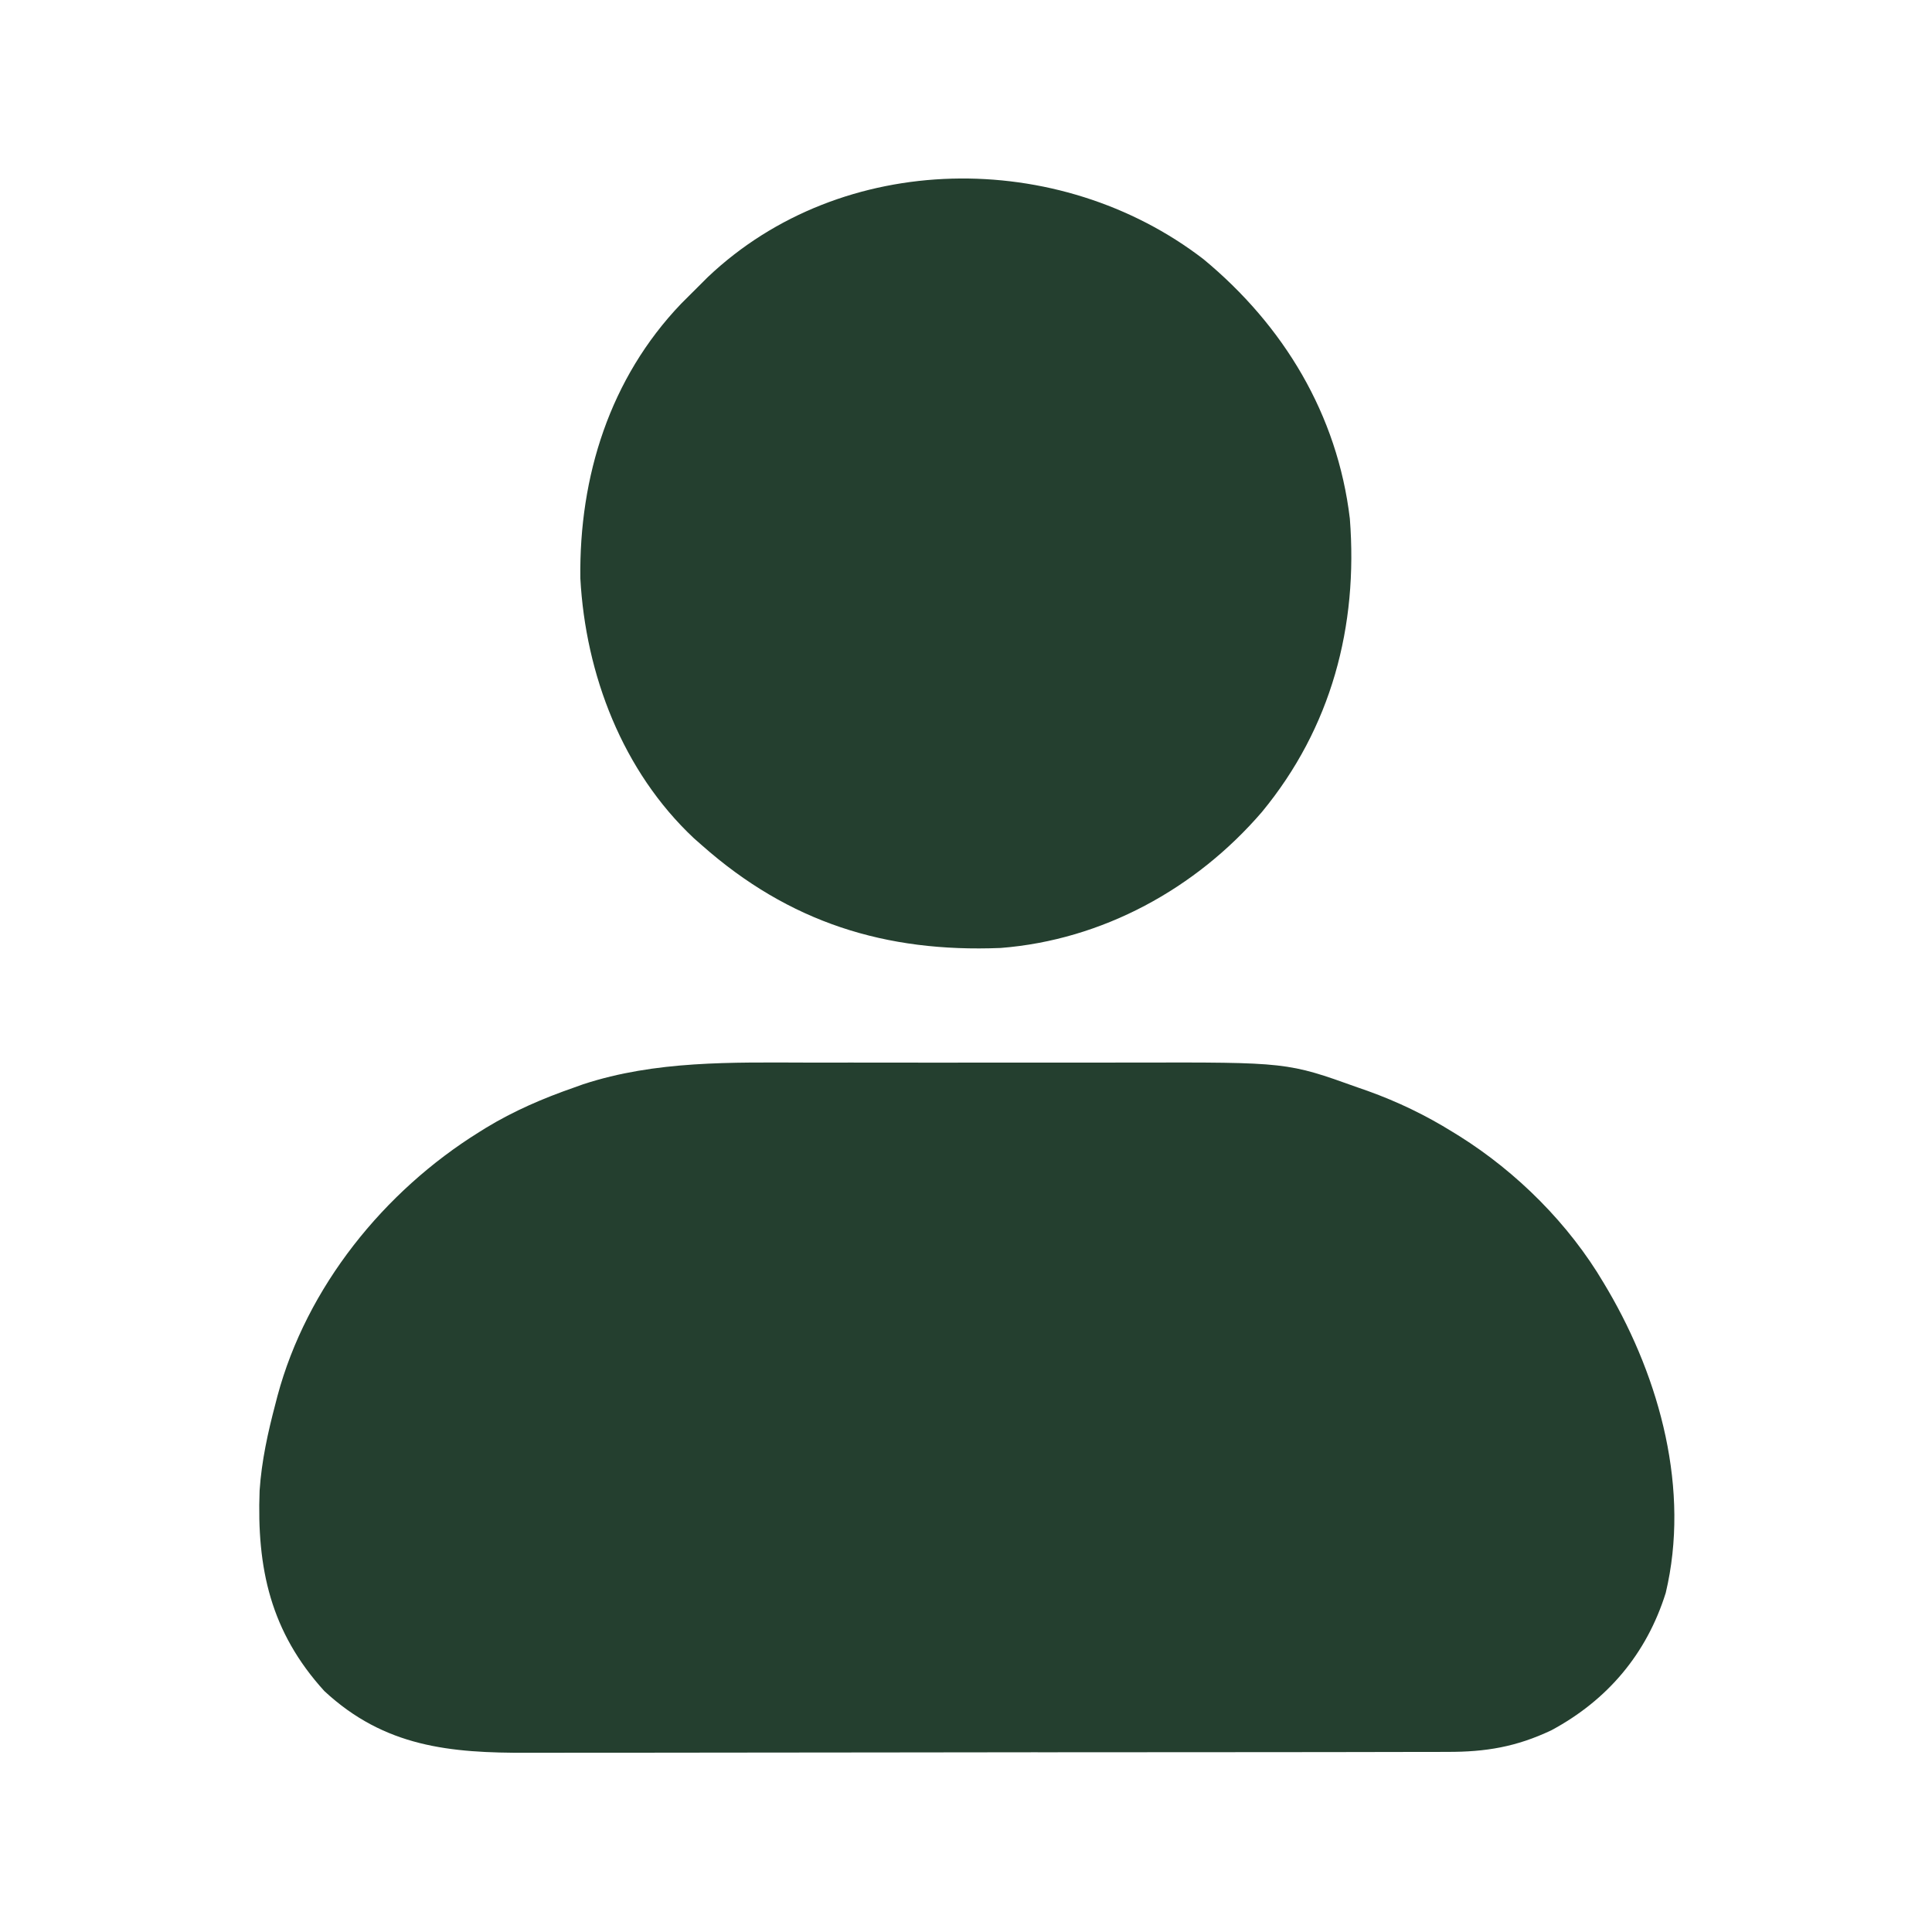 <?xml version="1.0" encoding="UTF-8"?>
<svg version="1.1" xmlns="http://www.w3.org/2000/svg" width="512" height="512">
<path d="M0 0 C3.976 0.008 7.951 0.001 11.927 -0.004 C18.597 -0.01 25.267 -0.003 31.937 0.012 C39.592 0.028 47.247 0.023 54.902 0.006 C61.535 -0.007 68.169 -0.009 74.802 -0.001 C78.737 0.003 82.672 0.004 86.607 -0.006 C127.313 -0.096 127.313 -0.096 145.962 6.59 C146.829 6.892 147.697 7.194 148.591 7.505 C156.568 10.378 163.955 13.928 171.149 18.403 C171.716 18.751 172.283 19.1 172.867 19.459 C188.224 29.102 201.934 42.791 211.149 58.403 C211.713 59.353 211.713 59.353 212.287 60.322 C226.101 83.964 234.063 113.281 227.587 140.528 C222.523 156.7 212.148 168.955 197.278 176.946 C187.991 181.338 179.903 182.7 169.721 182.67 C168.021 182.677 168.021 182.677 166.288 182.684 C162.501 182.697 158.714 182.695 154.928 182.694 C152.209 182.698 149.49 182.706 146.771 182.714 C140.157 182.73 133.543 182.736 126.929 182.737 C121.549 182.738 116.169 182.742 110.79 182.748 C95.519 182.766 80.248 182.775 64.978 182.774 C64.155 182.774 63.333 182.774 62.485 182.774 C61.25 182.773 61.25 182.773 59.99 182.773 C46.652 182.773 33.315 182.792 19.977 182.82 C6.264 182.849 -7.449 182.862 -21.162 182.861 C-28.853 182.86 -36.545 182.865 -44.236 182.887 C-50.787 182.905 -57.337 182.91 -63.887 182.896 C-67.224 182.89 -70.561 182.891 -73.899 182.907 C-94.609 182.995 -111.946 181.37 -127.909 166.54 C-142.146 150.871 -145.828 134.052 -145.051 113.413 C-144.53 105.568 -142.852 97.988 -140.851 90.403 C-140.68 89.739 -140.508 89.075 -140.332 88.391 C-132.585 59.465 -112.093 34.09 -86.851 18.403 C-86.28 18.047 -85.708 17.69 -85.12 17.323 C-77.673 12.788 -69.89 9.453 -61.663 6.59 C-60.888 6.312 -60.112 6.034 -59.314 5.748 C-40.135 -0.548 -19.93 -0.051 0 0 Z " fill="#243F2F" transform="translate(213.851,281.597)"/>
<path d="M0 0 C21.275 17.607 35.494 41.166 38.785 68.75 C41.01 97.332 33.854 124.205 15.516 146.457 C-1.967 166.807 -26.757 180.419 -53.759 182.533 C-84.241 183.77 -109.814 175.782 -132.938 155.312 C-133.982 154.394 -133.982 154.394 -135.047 153.457 C-153.944 135.732 -163.757 110.077 -165.141 84.566 C-165.483 57.58 -157.321 31.557 -138.448 11.814 C-136.958 10.299 -135.452 8.802 -133.938 7.312 C-133.102 6.478 -132.267 5.644 -131.406 4.785 C-95.765 -29.062 -38.25 -29.451 0 0 Z " fill="#243F2F" transform="translate(318.938,68.688)"/>
</svg>
